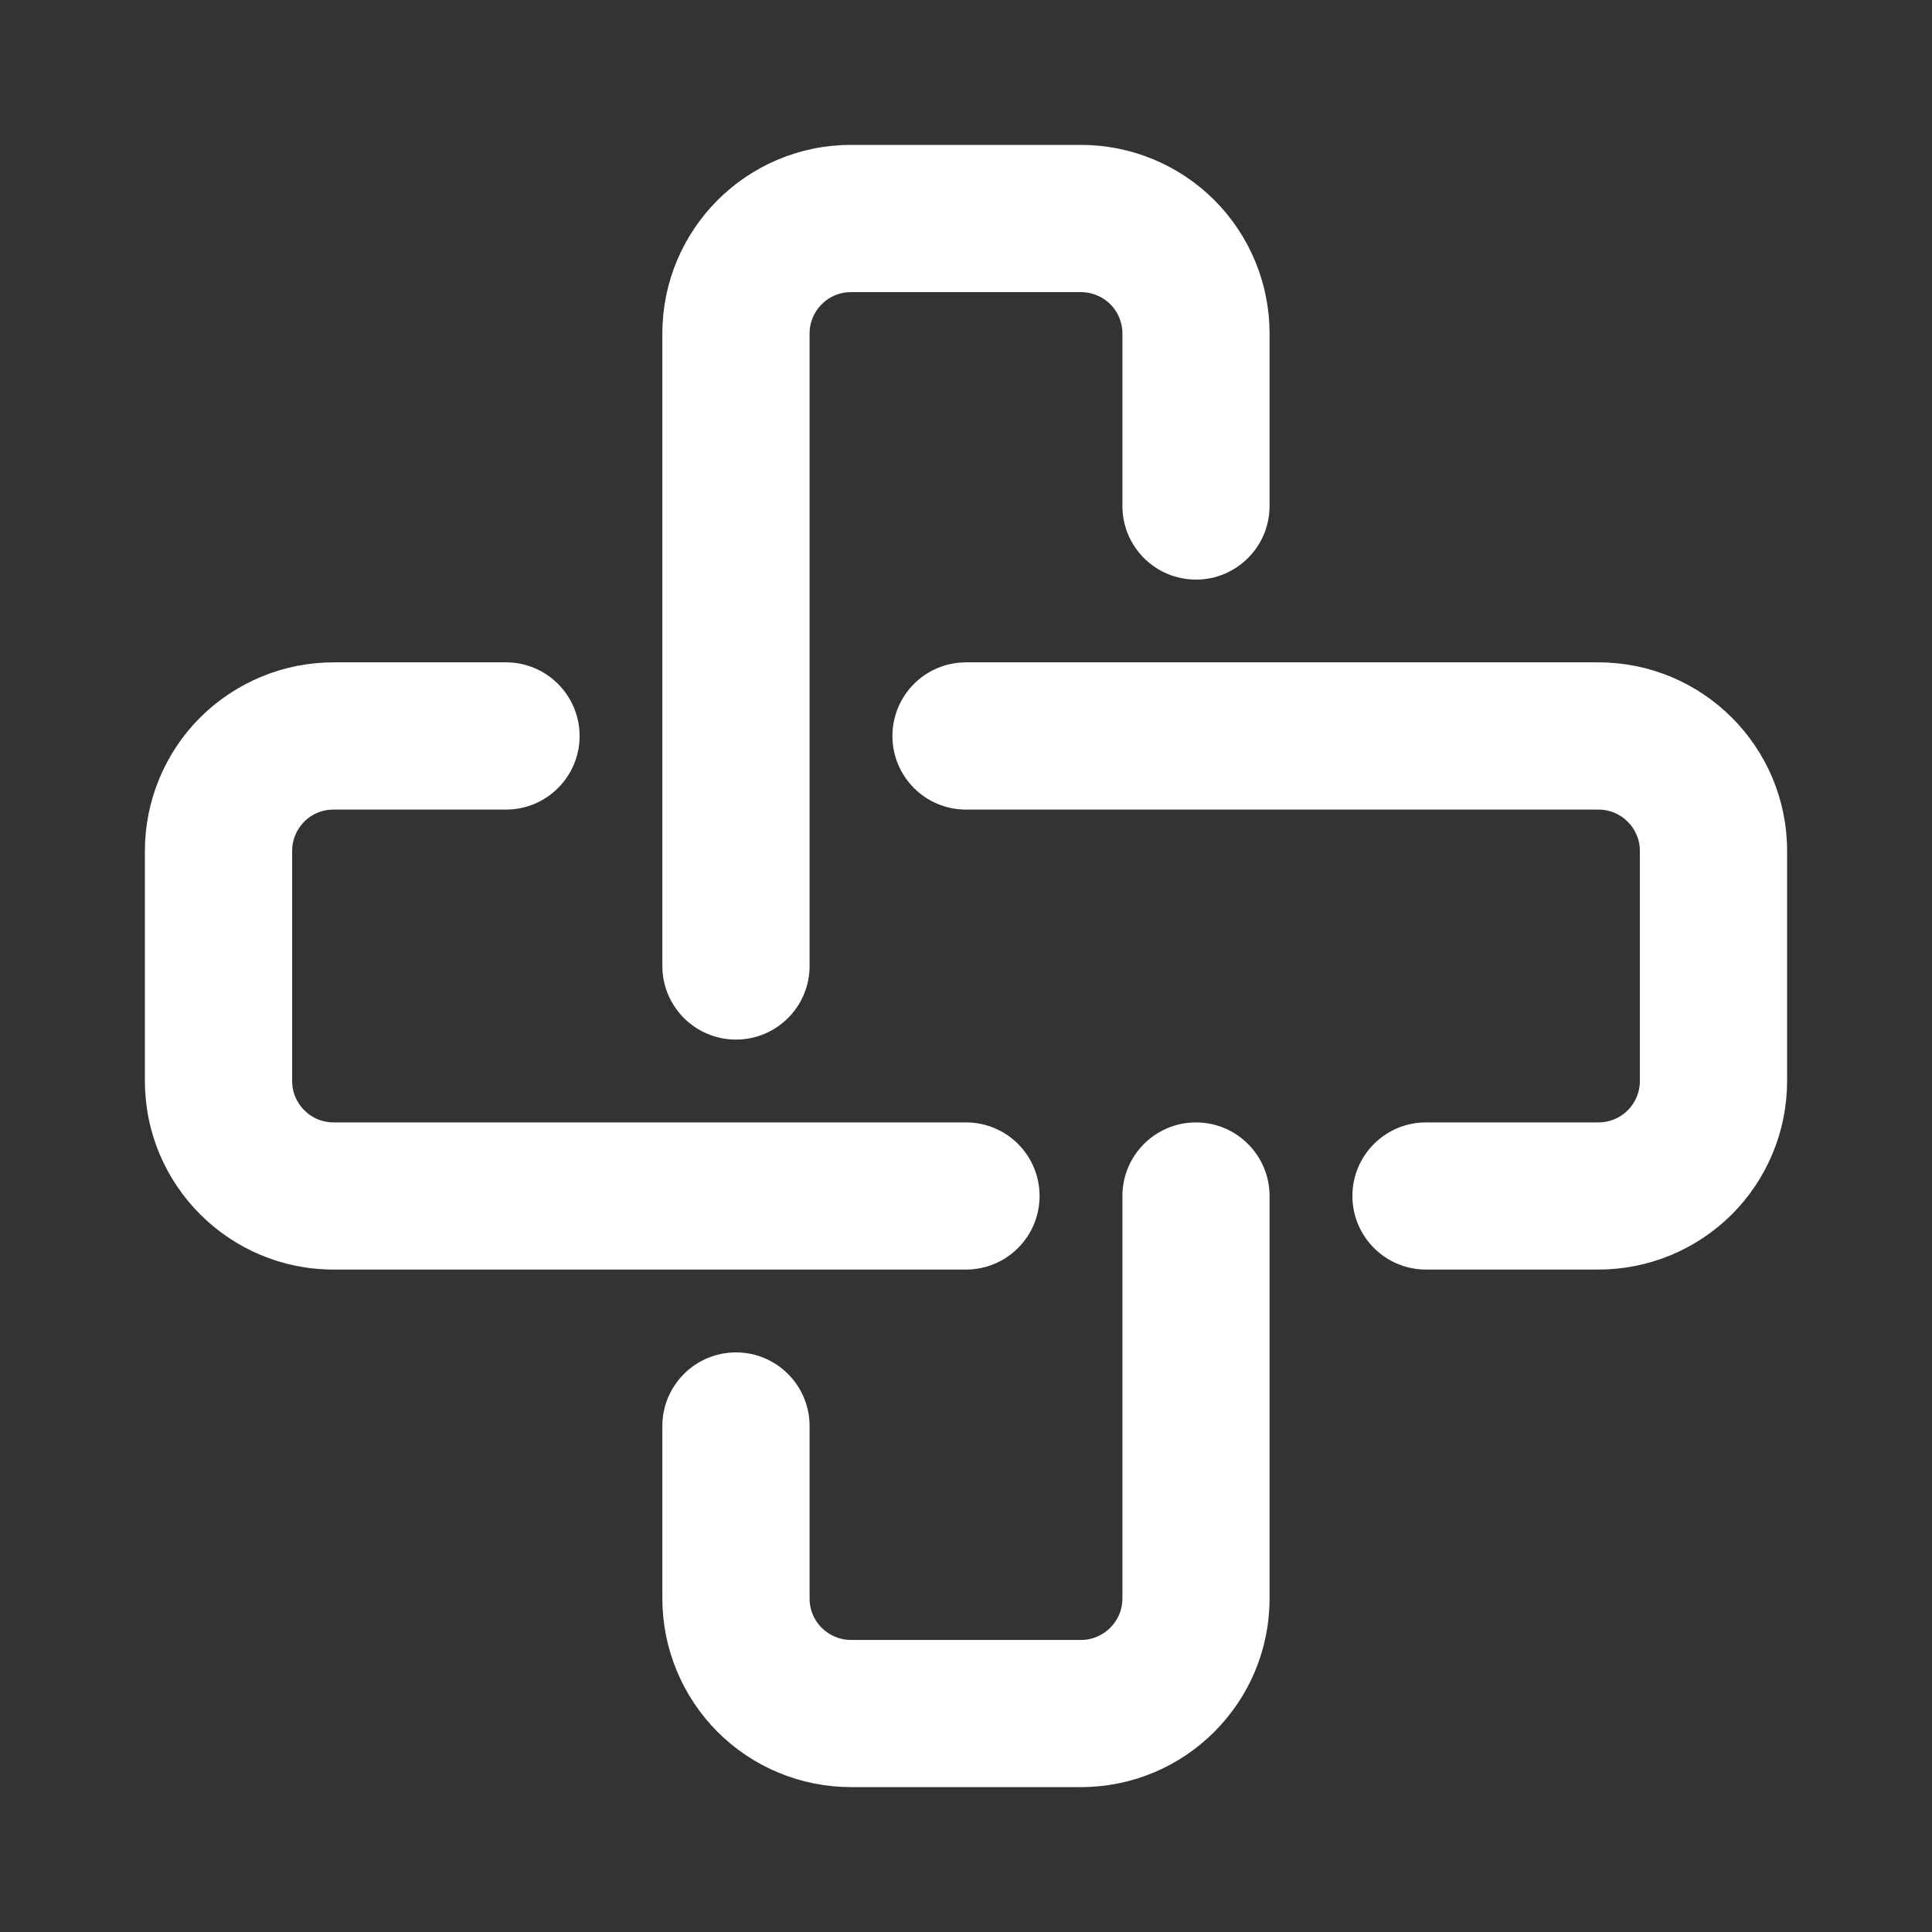 <svg width="24" height="24" viewBox="0 0 24 24" fill="none" xmlns="http://www.w3.org/2000/svg">
<rect x="0" y="0" width="24" height="24" fill="#333333" stroke="none"/>
<path d="M8.985 21.444L8.985 21.444C9.406 21.864 9.976 22.1 10.571 22.1H13.428C14.667 22.1 15.671 21.095 15.671 19.857V14.857C15.671 14.408 15.306 14.043 14.857 14.043C14.407 14.043 14.043 14.408 14.043 14.857V19.857C14.043 20.196 13.767 20.472 13.428 20.472H10.571C10.408 20.472 10.252 20.406 10.137 20.292C10.021 20.177 9.957 20.021 9.957 19.857V17.715C9.957 17.265 9.592 16.9 9.143 16.9C8.693 16.9 8.328 17.265 8.328 17.715V19.857C8.328 20.453 8.565 21.022 8.985 21.444Z" fill="white" stroke="white" stroke-width="0.2"/>
<path d="M15.014 2.556L15.014 2.556C14.593 2.136 14.023 1.9 13.428 1.9H10.571C9.332 1.9 8.328 2.905 8.328 4.143V12C8.328 12.45 8.693 12.814 9.143 12.814C9.592 12.814 9.957 12.45 9.957 12V4.143C9.957 3.804 10.232 3.529 10.571 3.529H13.428C13.591 3.529 13.748 3.594 13.863 3.708C13.978 3.823 14.043 3.979 14.043 4.143V6.286C14.043 6.735 14.407 7.1 14.857 7.1C15.306 7.1 15.671 6.735 15.671 6.286V4.143C15.671 3.548 15.435 2.978 15.014 2.556Z" fill="white" stroke="white" stroke-width="0.2"/>
<path d="M2.556 8.985L2.556 8.985C2.136 9.406 1.9 9.976 1.9 10.571V13.428C1.9 14.667 2.905 15.671 4.143 15.671H12C12.45 15.671 12.814 15.306 12.814 14.857C12.814 14.407 12.45 14.043 12 14.043H4.143C3.804 14.043 3.529 13.767 3.529 13.428V10.571C3.529 10.408 3.594 10.252 3.708 10.137C3.823 10.021 3.979 9.957 4.143 9.957H6.286C6.735 9.957 7.1 9.592 7.1 9.143C7.1 8.693 6.735 8.328 6.286 8.328H4.143C3.548 8.328 2.978 8.565 2.556 8.985Z" fill="white" stroke="white" stroke-width="0.2"/>
<path d="M20.363 13.933L20.292 13.862C20.177 13.978 20.021 14.043 19.857 14.043H17.714C17.265 14.043 16.9 14.407 16.9 14.857C16.9 15.306 17.265 15.671 17.714 15.671H19.857C20.452 15.671 21.022 15.435 21.444 15.014L21.444 15.014C21.864 14.593 22.1 14.023 22.1 13.428V10.571C22.1 9.332 21.095 8.328 19.857 8.328H12C11.55 8.328 11.186 8.693 11.186 9.143C11.186 9.592 11.55 9.957 12 9.957H19.857C20.196 9.957 20.471 10.232 20.471 10.571V13.428C20.471 13.591 20.406 13.748 20.292 13.863L20.363 13.933ZM20.363 13.933C20.229 14.067 20.047 14.143 19.857 14.143H17.714C17.32 14.143 17 14.463 17 14.857C17 15.251 17.32 15.571 17.714 15.571H19.857C20.426 15.571 20.97 15.345 21.373 14.943L20.363 13.933Z" fill="white" stroke="white" stroke-width="0.2"/>
</svg>
